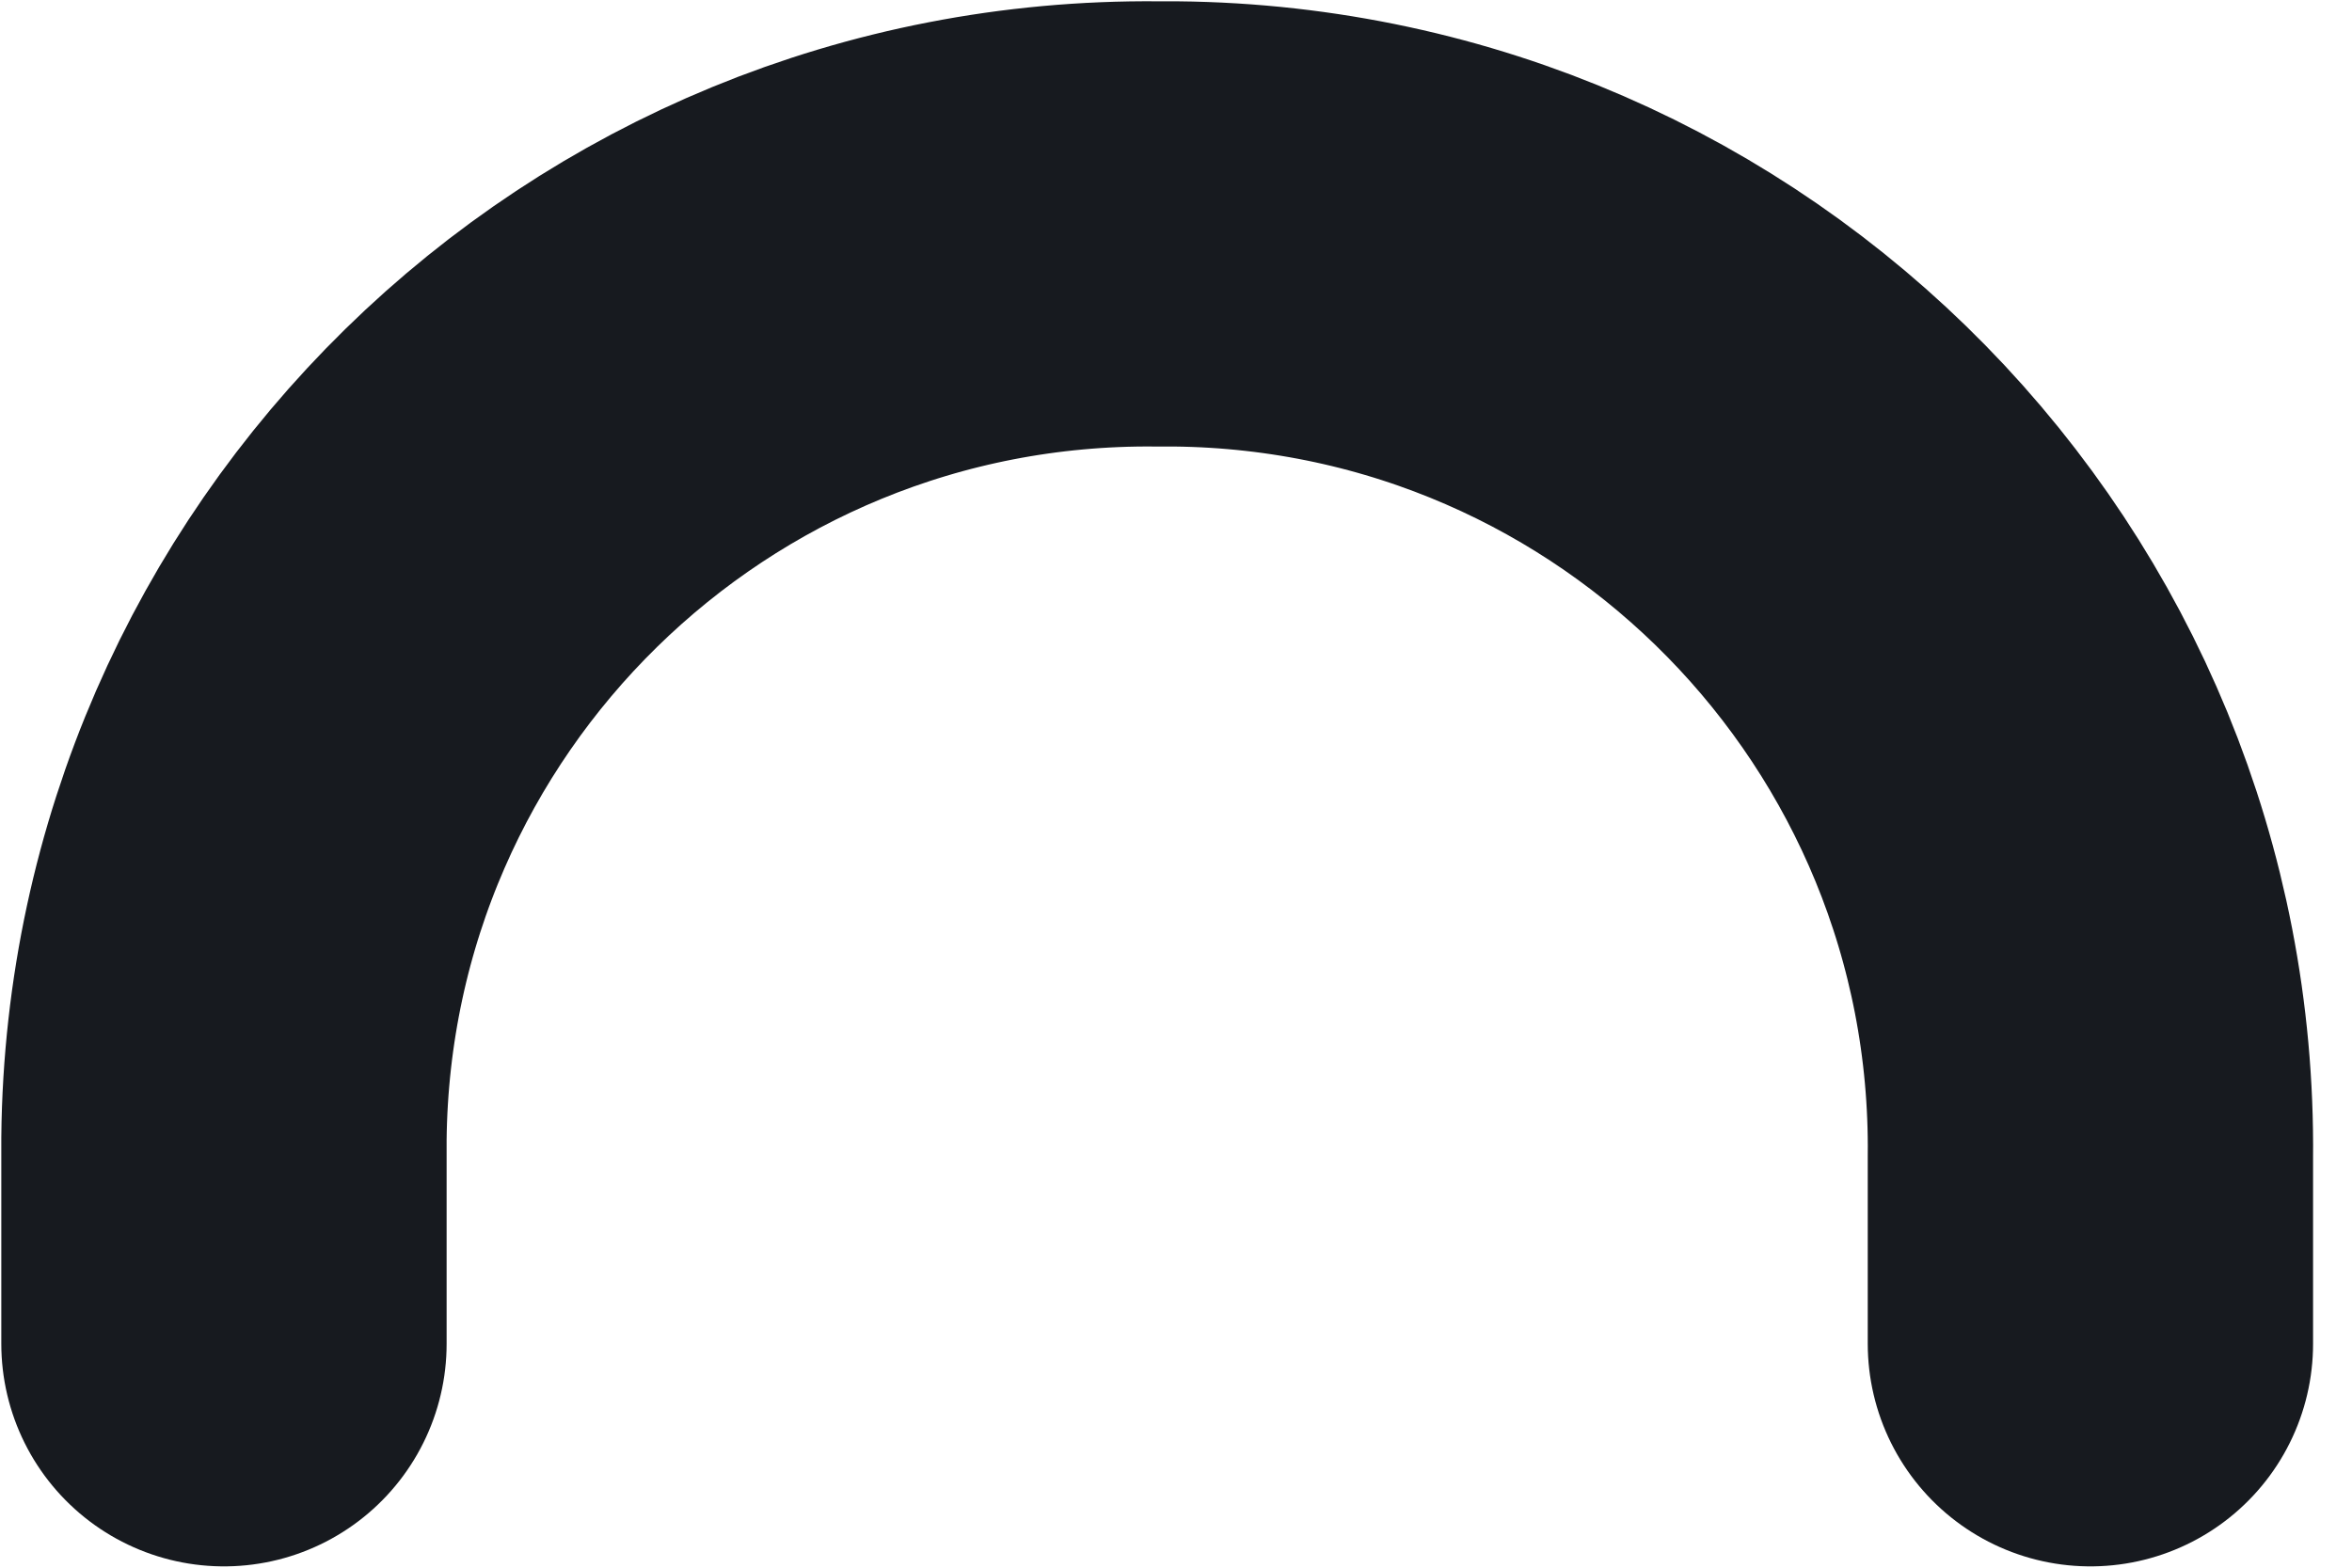 <svg width="9" height="6" viewBox="0 0 9 6" fill="none" xmlns="http://www.w3.org/2000/svg">
<path d="M7.999 5.143V4.429C8.019 2.476 6.452 0.877 4.499 0.857H4.428C2.475 0.838 0.877 2.405 0.857 4.357L0.857 5.143" stroke="#171A1F" stroke-width="1.704" stroke-miterlimit="10" stroke-linecap="round"/>
</svg>
